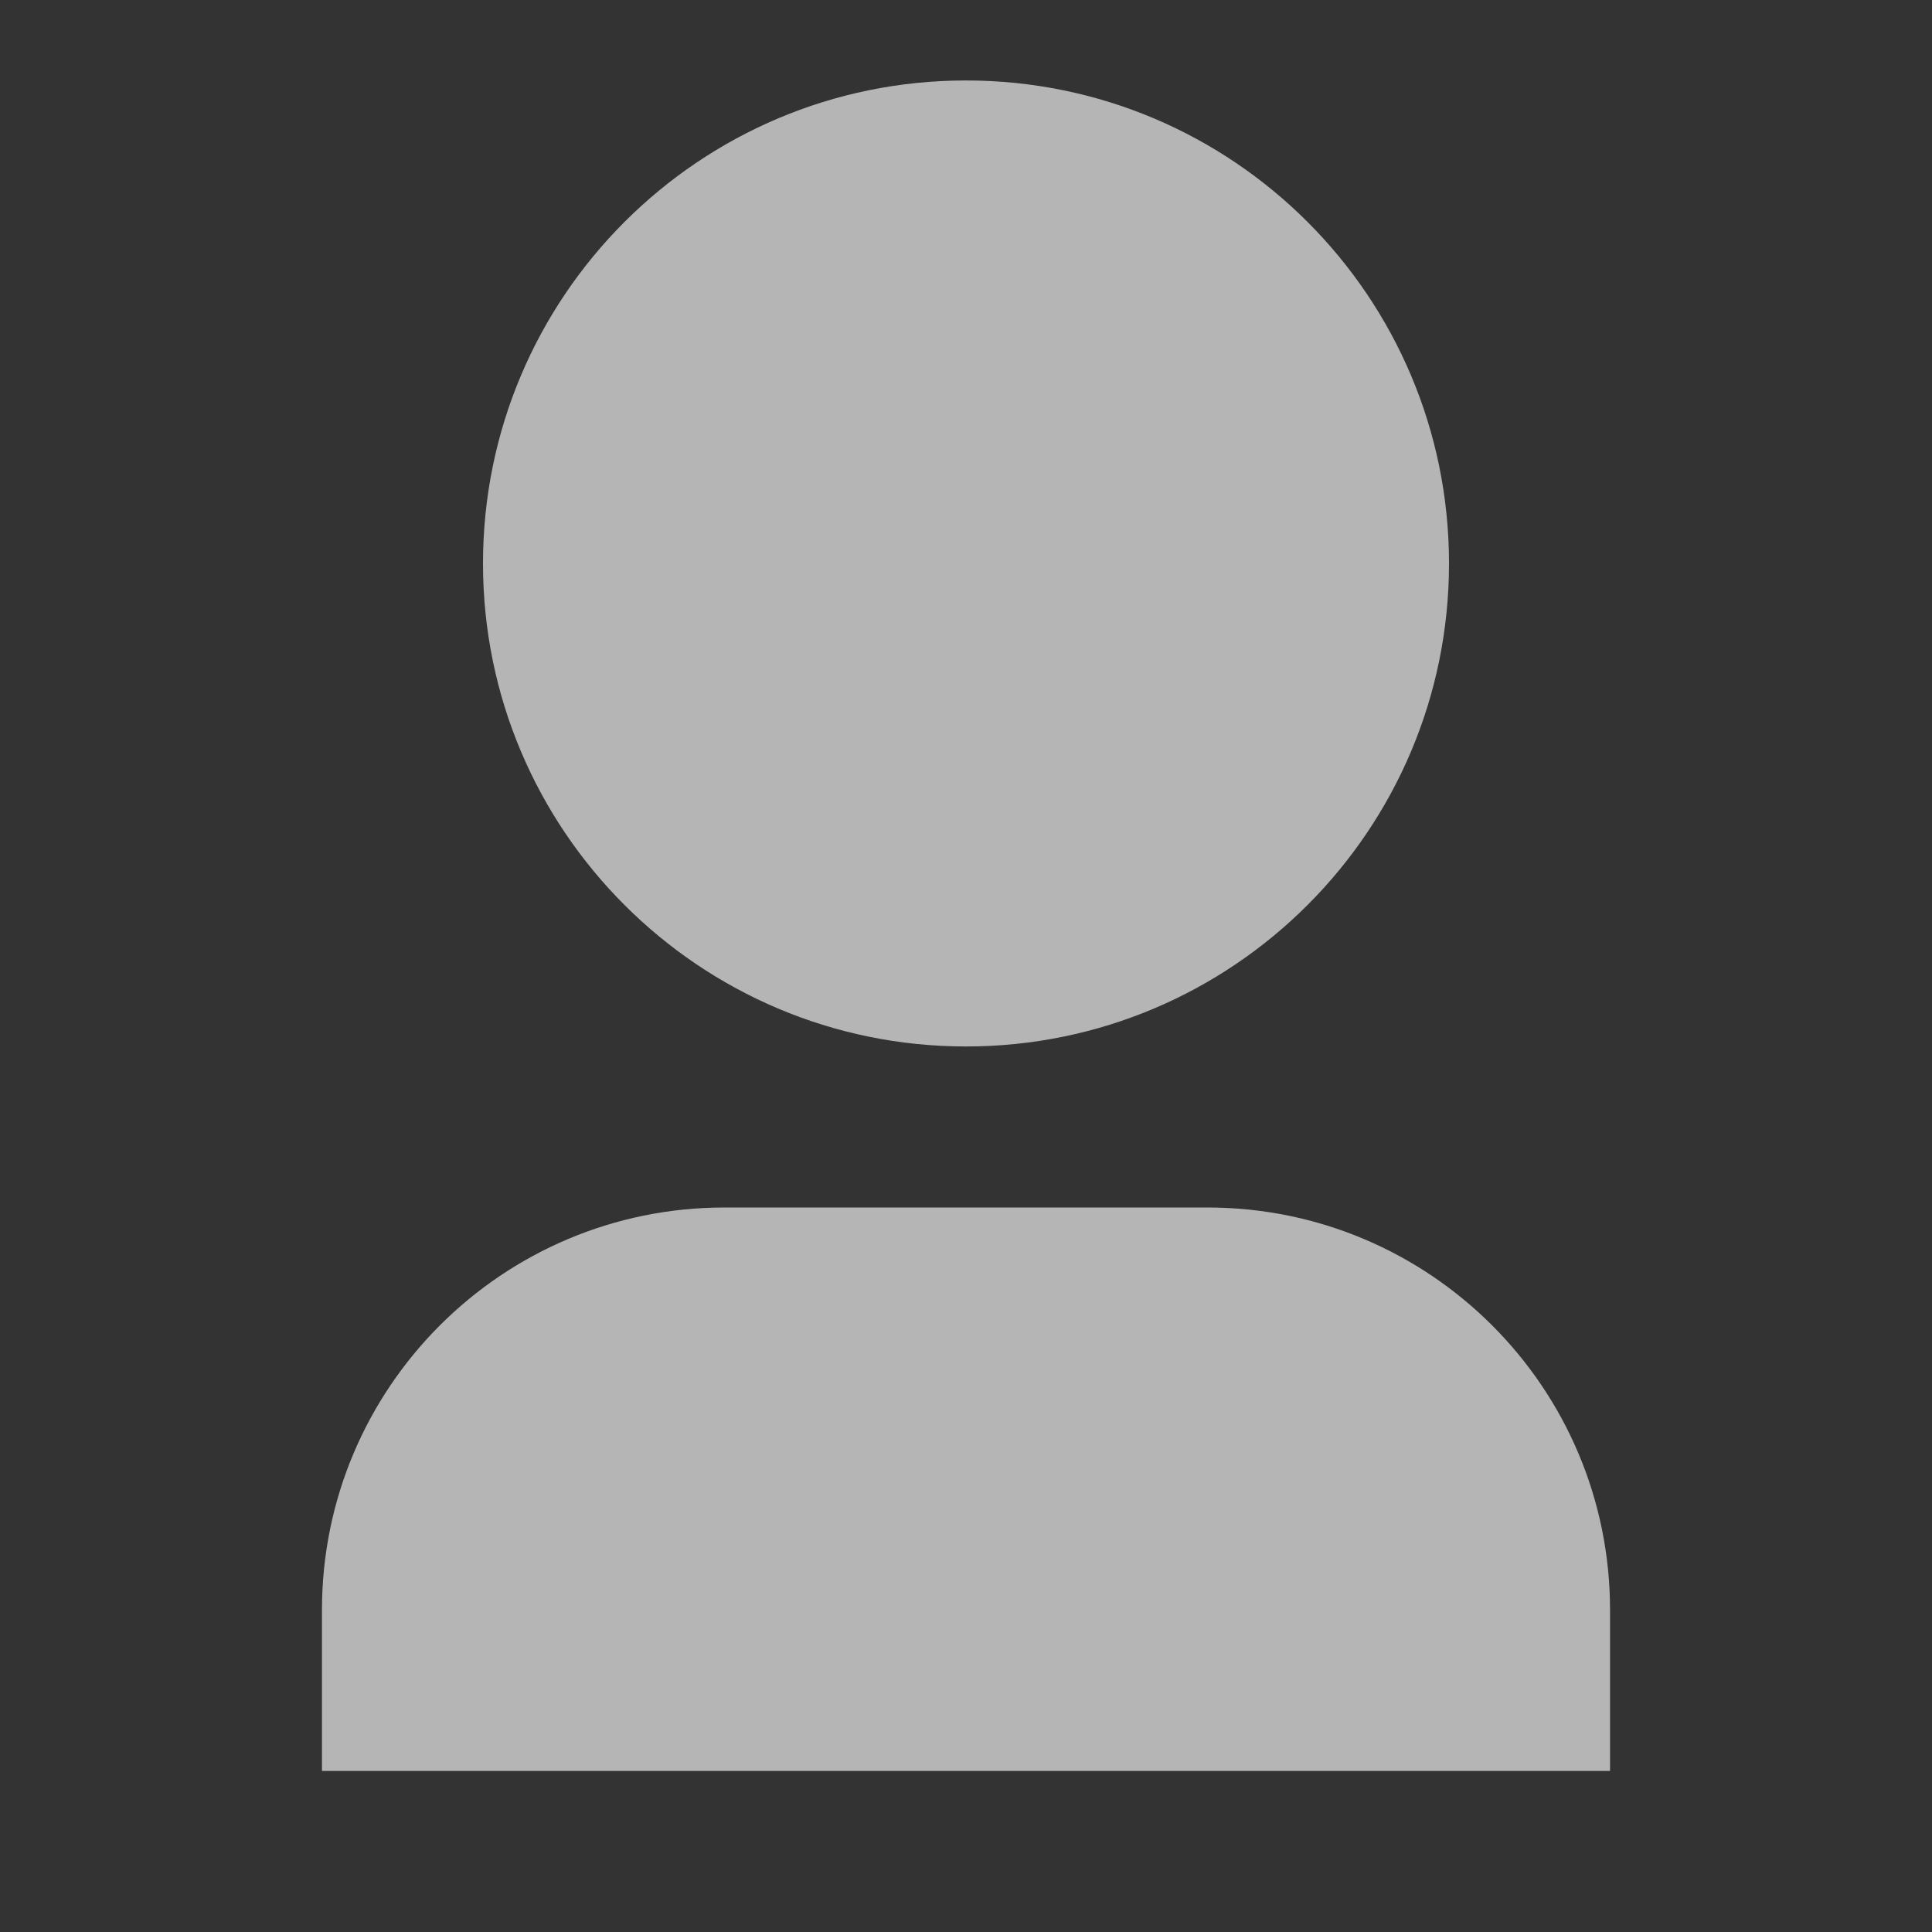 <svg width="20" height="20" viewBox="0 0 20 20" fill="none" xmlns="http://www.w3.org/2000/svg">
<rect x="0" y="0" width="20" height="20" fill="#333333" stroke="none"/>
<g opacity="0.64">
<path d="M16.667 18.333H3.333V16.666C3.333 14.365 5.199 12.5 7.5 12.5H12.5C14.801 12.5 16.667 14.365 16.667 16.666V18.333ZM10 10.833C7.239 10.833 5 8.594 5 5.833C5 3.072 7.239 0.833 10 0.833C12.762 0.833 15 3.072 15 5.833C15 8.594 12.762 10.833 10 10.833Z" fill="white"/>
</g>
</svg>
